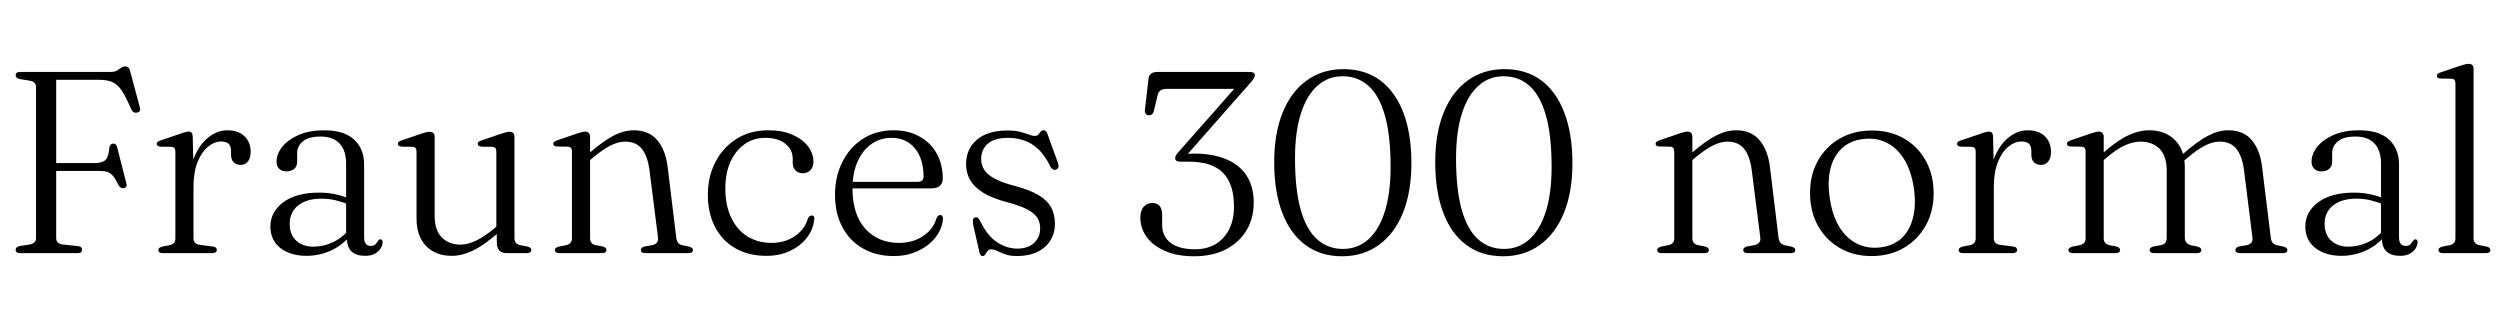 <svg xmlns="http://www.w3.org/2000/svg" xmlns:xlink="http://www.w3.org/1999/xlink" width="231.792" height="29.592"><path fill="black" d="M1.88 6.67L10.27 6.67Q10.64 6.67 10.85 6.54Q11.06 6.41 11.23 6.28Q11.40 6.16 11.59 6.16L11.59 6.16Q11.80 6.16 11.90 6.26Q12.01 6.36 12.07 6.61L12.07 6.61L12.97 9.97Q13.03 10.16 12.95 10.29Q12.86 10.42 12.70 10.44L12.70 10.44Q12.53 10.48 12.40 10.40Q12.26 10.33 12.17 10.13L12.17 10.13Q11.66 8.95 11.27 8.37Q10.87 7.79 10.40 7.60Q9.92 7.40 9.20 7.40L9.20 7.40L5.21 7.40L5.21 22.08Q5.21 22.32 5.36 22.48Q5.52 22.63 5.81 22.67L5.81 22.67L7.19 22.81Q7.42 22.84 7.51 22.92Q7.61 23.00 7.61 23.16L7.61 23.16Q7.61 23.30 7.51 23.39Q7.40 23.47 7.16 23.47L7.16 23.47L1.88 23.47Q1.66 23.47 1.55 23.39Q1.45 23.30 1.45 23.16L1.45 23.16Q1.45 22.90 1.84 22.81L1.84 22.81L2.75 22.67Q3.04 22.62 3.19 22.47Q3.34 22.32 3.34 22.08L3.34 22.08L3.34 8.06Q3.34 7.82 3.19 7.67Q3.04 7.52 2.75 7.48L2.75 7.48L1.84 7.33Q1.45 7.25 1.45 6.98L1.45 6.98Q1.45 6.83 1.55 6.75Q1.66 6.67 1.88 6.67L1.88 6.67ZM4.25 15.85L4.25 15.12L8.75 15.12Q9.48 15.12 9.77 14.84Q10.07 14.56 10.13 13.73L10.13 13.73Q10.15 13.55 10.23 13.45Q10.31 13.34 10.45 13.32L10.45 13.32Q10.76 13.26 10.86 13.64L10.86 13.64L11.71 16.98Q11.77 17.17 11.72 17.28Q11.66 17.39 11.51 17.44L11.51 17.44Q11.35 17.47 11.23 17.41Q11.10 17.34 11.00 17.18L11.00 17.18Q10.74 16.64 10.51 16.35Q10.27 16.06 9.98 15.95Q9.70 15.85 9.25 15.85L9.25 15.85L4.25 15.85ZM17.94 17.36L17.53 17.32Q17.53 15.65 18.05 14.48Q18.56 13.31 19.37 12.70Q20.18 12.08 21.07 12.08L21.07 12.08Q22.10 12.08 22.67 12.63Q23.24 13.18 23.24 14.08L23.24 14.08Q23.24 14.65 22.99 14.97Q22.73 15.29 22.32 15.29L22.32 15.29Q21.90 15.29 21.66 15.04Q21.42 14.80 21.42 14.35L21.42 14.35L21.42 13.98Q21.41 13.54 21.20 13.33Q20.99 13.12 20.50 13.12L20.50 13.12Q19.88 13.12 19.29 13.60Q18.70 14.08 18.32 15.02Q17.94 15.96 17.94 17.36L17.94 17.36ZM17.87 12.68L17.87 12.68L17.94 15.60L17.94 22.09Q17.94 22.36 18.08 22.51Q18.23 22.67 18.54 22.70L18.54 22.70L19.67 22.85Q19.88 22.86 19.99 22.94Q20.10 23.03 20.10 23.18L20.10 23.18Q20.10 23.32 19.99 23.39Q19.87 23.47 19.67 23.47L19.67 23.47L15.10 23.47Q14.89 23.47 14.78 23.39Q14.68 23.32 14.68 23.18L14.68 23.18Q14.68 23.06 14.77 22.99Q14.87 22.91 15.06 22.86L15.06 22.86L15.73 22.73Q15.98 22.68 16.12 22.53Q16.26 22.38 16.26 22.10L16.26 22.10L16.26 14.06Q16.26 13.84 16.17 13.73Q16.08 13.62 15.88 13.61L15.88 13.61L14.88 13.60Q14.69 13.57 14.61 13.51Q14.53 13.45 14.53 13.34L14.53 13.34Q14.53 13.24 14.62 13.15Q14.70 13.07 14.92 13.01L14.92 13.01L16.66 12.42Q17.00 12.29 17.19 12.25Q17.38 12.20 17.48 12.20L17.48 12.20Q17.68 12.20 17.77 12.32Q17.86 12.43 17.87 12.68ZM32.16 22.04L32.16 22.04L32.16 21.83L32.09 21.73L32.09 15.18Q32.09 13.94 31.48 13.30Q30.86 12.66 29.72 12.66L29.72 12.66Q28.61 12.66 28.08 13.11Q27.55 13.56 27.55 14.17L27.55 14.17L27.55 14.99Q27.55 15.43 27.28 15.66Q27 15.89 26.53 15.89L26.53 15.89Q26.12 15.89 25.88 15.64Q25.64 15.40 25.64 14.99L25.64 14.99Q25.64 14.27 26.18 13.60Q26.71 12.94 27.70 12.51Q28.68 12.08 30.05 12.08L30.05 12.08Q31.92 12.08 32.84 12.95Q33.76 13.81 33.76 15.24L33.76 15.24L33.76 21.98Q33.76 22.43 33.92 22.61Q34.08 22.80 34.34 22.80L34.34 22.80Q34.67 22.80 34.80 22.66Q34.93 22.51 35.03 22.37L35.03 22.37Q35.08 22.30 35.13 22.24Q35.18 22.19 35.28 22.19L35.28 22.19Q35.38 22.19 35.42 22.26Q35.47 22.33 35.47 22.46L35.47 22.46Q35.47 22.75 35.29 23.04Q35.10 23.33 34.75 23.53Q34.39 23.72 33.86 23.72L33.86 23.72Q33.04 23.72 32.60 23.32Q32.16 22.91 32.16 22.04ZM25.07 21L25.07 21Q25.07 19.64 26.27 18.75Q27.47 17.86 29.58 17.86L29.58 17.86Q30.44 17.86 31.18 18.03Q31.91 18.20 32.48 18.46L32.48 18.46L32.36 18.97Q31.79 18.74 31.16 18.58Q30.54 18.42 29.81 18.42L29.81 18.42Q28.42 18.42 27.64 19.05Q26.86 19.68 26.86 20.75L26.86 20.75Q26.86 21.77 27.47 22.32Q28.09 22.87 29.05 22.87L29.05 22.87Q30 22.87 30.89 22.45Q31.78 22.02 32.44 21.19L32.44 21.19L32.66 21.62Q31.91 22.63 30.79 23.18Q29.66 23.72 28.42 23.72L28.42 23.72Q26.94 23.72 26.00 23.00Q25.07 22.27 25.07 21ZM46.06 22.42L46.06 22.42L46.06 21.44L46.02 21.35L46.02 14.08Q46.02 13.84 45.93 13.73Q45.84 13.62 45.64 13.61L45.64 13.61L44.64 13.60Q44.45 13.57 44.37 13.51Q44.29 13.45 44.29 13.34L44.29 13.34Q44.29 13.24 44.38 13.15Q44.46 13.07 44.68 13.01L44.68 13.01L46.43 12.41Q46.73 12.31 46.92 12.26Q47.11 12.22 47.24 12.22L47.24 12.22Q47.47 12.22 47.59 12.34Q47.70 12.46 47.70 12.70L47.70 12.70L47.70 22.09Q47.70 22.37 47.84 22.52Q47.98 22.68 48.23 22.73L48.23 22.73L48.86 22.85Q49.06 22.90 49.16 22.97Q49.26 23.05 49.26 23.18L49.26 23.18Q49.26 23.32 49.15 23.39Q49.04 23.47 48.83 23.47L48.83 23.47L46.99 23.47Q46.52 23.47 46.29 23.22Q46.06 22.97 46.06 22.42ZM38.62 20.28L38.62 20.28L38.62 14.08Q38.62 13.84 38.53 13.73Q38.44 13.62 38.23 13.61L38.23 13.61L37.24 13.60Q37.04 13.57 36.97 13.51Q36.89 13.45 36.89 13.34L36.89 13.34Q36.89 13.24 36.97 13.15Q37.04 13.07 37.26 13.01L37.26 13.01L39.02 12.41Q39.32 12.30 39.52 12.26Q39.71 12.22 39.83 12.22L39.83 12.22Q40.07 12.22 40.18 12.34Q40.30 12.46 40.30 12.70L40.30 12.70L40.30 20.00Q40.30 21.35 40.96 22.01Q41.62 22.68 42.70 22.68L42.70 22.68Q43.36 22.68 44.12 22.32Q44.89 21.96 45.83 21.18L45.83 21.18L46.38 20.71L46.76 21.08L46.19 21.59Q44.84 22.76 43.84 23.24Q42.83 23.72 41.88 23.72L41.88 23.72Q40.40 23.72 39.51 22.81Q38.62 21.89 38.62 20.28ZM54.71 12.68L54.71 12.68L54.71 22.09Q54.71 22.37 54.85 22.52Q54.98 22.68 55.24 22.73L55.24 22.73L55.86 22.85Q56.23 22.94 56.23 23.17L56.23 23.17Q56.23 23.47 55.80 23.47L55.80 23.47L51.86 23.47Q51.66 23.47 51.55 23.39Q51.44 23.32 51.44 23.18L51.44 23.18Q51.44 23.06 51.54 22.99Q51.64 22.91 51.83 22.86L51.83 22.86L52.50 22.73Q52.75 22.67 52.89 22.52Q53.03 22.38 53.03 22.10L53.03 22.10L53.03 14.06Q53.03 13.82 52.94 13.72Q52.85 13.61 52.64 13.60L52.64 13.60L51.65 13.58Q51.46 13.57 51.38 13.51Q51.30 13.44 51.30 13.33L51.30 13.33Q51.30 13.22 51.38 13.15Q51.47 13.07 51.68 13.00L51.68 13.00L53.44 12.40Q53.74 12.30 53.93 12.25Q54.12 12.20 54.25 12.20L54.25 12.20Q54.48 12.20 54.59 12.33Q54.71 12.46 54.71 12.68ZM54.95 14.64L54.40 15.10L54.01 14.72L54.59 14.23Q55.92 13.08 56.88 12.58Q57.84 12.08 58.78 12.08L58.78 12.08Q60.18 12.08 60.95 13.01Q61.72 13.93 61.91 15.53L61.91 15.53L62.70 22.03Q62.74 22.34 62.87 22.51Q63.01 22.68 63.29 22.74L63.29 22.74L63.86 22.86Q64.06 22.91 64.15 22.99Q64.25 23.06 64.25 23.18L64.25 23.18Q64.25 23.32 64.15 23.39Q64.04 23.47 63.83 23.47L63.83 23.47L59.86 23.47Q59.42 23.47 59.42 23.17L59.42 23.17Q59.42 22.94 59.78 22.85L59.78 22.85L60.46 22.73Q60.73 22.68 60.89 22.51Q61.04 22.33 61.01 22.03L61.01 22.03L60.22 15.80Q60.05 14.47 59.51 13.80Q58.97 13.13 57.96 13.13L57.96 13.13Q57.32 13.13 56.59 13.50Q55.86 13.87 54.95 14.64L54.95 14.64ZM75.42 15.01L75.42 15.01Q75.42 15.46 75.15 15.76Q74.88 16.06 74.44 16.06L74.44 16.06Q74.00 16.06 73.75 15.80Q73.50 15.54 73.50 15.10L73.50 15.10L73.50 14.74Q73.50 13.87 72.82 13.33Q72.14 12.78 70.96 12.78L70.96 12.78Q69.86 12.78 69.03 13.37Q68.20 13.96 67.72 15.01Q67.25 16.07 67.25 17.46L67.25 17.46Q67.25 19.08 67.81 20.21Q68.36 21.35 69.33 21.94Q70.30 22.52 71.54 22.52L71.54 22.52Q72.80 22.52 73.72 21.88Q74.63 21.24 74.90 20.27L74.90 20.27Q74.99 20.10 75.07 20.04Q75.14 19.98 75.26 19.98L75.26 19.98Q75.40 19.98 75.46 20.08Q75.52 20.18 75.50 20.32L75.50 20.32Q75.40 21.28 74.80 22.05Q74.20 22.82 73.24 23.27Q72.28 23.72 71.06 23.72L71.06 23.72Q69.43 23.72 68.20 23.03Q66.97 22.33 66.30 21.05Q65.63 19.78 65.63 18.06L65.63 18.06Q65.63 16.39 66.32 15.04Q67.02 13.68 68.28 12.88Q69.54 12.08 71.23 12.08L71.23 12.08Q72.53 12.08 73.47 12.49Q74.41 12.90 74.92 13.57Q75.42 14.24 75.42 15.01ZM87.41 16.55L87.41 16.55Q87.41 17.00 87.13 17.24Q86.86 17.47 86.30 17.47L86.30 17.47L78.44 17.47L78.44 16.86L85.06 16.86Q85.63 16.86 85.63 16.37L85.63 16.37Q85.63 14.74 84.83 13.76Q84.02 12.78 82.67 12.78L82.67 12.78Q81.59 12.78 80.77 13.37Q79.96 13.96 79.50 15.01Q79.04 16.07 79.04 17.46L79.04 17.46Q79.04 19.91 80.24 21.22Q81.44 22.52 83.34 22.52L83.34 22.52Q84.66 22.52 85.61 21.87Q86.56 21.22 86.83 20.23L86.83 20.23Q86.92 20.06 86.99 20.00Q87.07 19.94 87.18 19.94L87.18 19.94Q87.32 19.94 87.38 20.05Q87.44 20.16 87.43 20.30L87.43 20.30Q87.34 21.25 86.72 22.03Q86.10 22.81 85.10 23.27Q84.11 23.74 82.86 23.74L82.86 23.74Q81.23 23.74 80.00 23.03Q78.77 22.33 78.10 21.05Q77.42 19.78 77.42 18.06L77.42 18.06Q77.42 16.37 78.10 15.02Q78.77 13.67 79.99 12.88Q81.22 12.08 82.87 12.08L82.87 12.08Q84.22 12.08 85.24 12.65Q86.27 13.21 86.84 14.22Q87.41 15.23 87.41 16.55ZM94.32 23.05L94.32 23.05Q95.29 23.05 95.87 22.53Q96.44 22.01 96.44 21.16L96.44 21.16Q96.44 20.63 96.19 20.21Q95.93 19.79 95.29 19.44Q94.64 19.09 93.50 18.78L93.50 18.78Q92.03 18.41 91.16 17.87Q90.30 17.33 89.93 16.66Q89.57 16.00 89.57 15.22L89.57 15.22Q89.57 13.82 90.57 12.96Q91.57 12.10 93.41 12.10L93.41 12.10Q94.10 12.10 94.58 12.22Q95.05 12.35 95.38 12.47Q95.70 12.60 95.94 12.60L95.94 12.60Q96.17 12.60 96.28 12.47Q96.38 12.35 96.48 12.22Q96.58 12.08 96.77 12.08L96.77 12.08Q96.88 12.08 96.97 12.16Q97.06 12.23 97.12 12.43L97.12 12.43L98.08 15.08Q98.17 15.31 98.14 15.47Q98.11 15.64 97.93 15.72L97.93 15.72Q97.76 15.78 97.64 15.71Q97.51 15.64 97.40 15.47L97.40 15.47Q96.89 14.41 96.26 13.82Q95.63 13.24 94.92 13.01Q94.21 12.78 93.47 12.78L93.47 12.78Q92.22 12.78 91.60 13.31Q90.97 13.85 90.97 14.75L90.97 14.75Q90.97 15.28 91.24 15.72Q91.50 16.16 92.18 16.54Q92.87 16.92 94.09 17.24L94.09 17.24Q95.47 17.60 96.29 18.09Q97.10 18.58 97.46 19.23Q97.81 19.88 97.81 20.75L97.81 20.75Q97.81 21.61 97.39 22.29Q96.97 22.97 96.19 23.35Q95.40 23.74 94.32 23.74L94.32 23.74Q93.64 23.74 93.20 23.58Q92.76 23.42 92.47 23.27Q92.17 23.12 91.90 23.12L91.90 23.12Q91.68 23.12 91.57 23.27Q91.45 23.42 91.36 23.58Q91.27 23.74 91.10 23.74L91.10 23.74Q91.00 23.74 90.92 23.66Q90.85 23.59 90.82 23.44L90.82 23.44L90.25 20.93Q90.18 20.57 90.20 20.40Q90.22 20.23 90.38 20.17L90.38 20.17Q90.55 20.11 90.67 20.21Q90.79 20.30 90.92 20.57L90.92 20.57Q91.56 21.88 92.45 22.46Q93.34 23.05 94.32 23.05ZM115.84 7.78L109.85 14.59L109.63 14.29Q109.78 14.28 109.95 14.27Q110.12 14.26 110.32 14.25Q110.52 14.24 110.71 14.24L110.71 14.24Q112.49 14.24 113.73 14.78Q114.97 15.31 115.61 16.33Q116.24 17.34 116.24 18.78L116.24 18.78Q116.24 20.27 115.55 21.39Q114.86 22.51 113.62 23.14Q112.38 23.76 110.72 23.76L110.72 23.76Q109.13 23.76 108.02 23.27Q106.91 22.79 106.32 21.98Q105.73 21.17 105.73 20.17L105.73 20.17Q105.73 19.52 106.04 19.17Q106.36 18.82 106.84 18.82L106.84 18.82Q107.29 18.82 107.52 19.10Q107.75 19.39 107.75 19.91L107.75 19.91L107.75 20.87Q107.75 21.91 108.54 22.52Q109.33 23.12 110.82 23.11L110.82 23.11Q111.85 23.11 112.66 22.66Q113.46 22.20 113.93 21.32Q114.41 20.44 114.41 19.15L114.41 19.15Q114.41 17.06 113.40 16.03Q112.39 14.99 110.21 14.99L110.21 14.99L109.45 14.99Q109.19 14.99 109.07 14.90Q108.96 14.82 108.96 14.64L108.96 14.64Q108.96 14.52 109.04 14.39Q109.12 14.26 109.36 13.99L109.36 13.99L114.96 7.64L115.03 8.24L108.16 8.24Q107.80 8.24 107.60 8.38Q107.41 8.52 107.33 8.83L107.33 8.83L106.97 10.33Q106.93 10.49 106.81 10.59Q106.69 10.69 106.51 10.69L106.51 10.69Q106.33 10.68 106.23 10.56Q106.13 10.44 106.15 10.20L106.15 10.20L106.49 7.28Q106.52 6.98 106.73 6.83Q106.93 6.67 107.32 6.67L107.32 6.67L115.85 6.67Q116.11 6.67 116.23 6.75Q116.35 6.83 116.35 6.98L116.35 6.98Q116.35 7.10 116.26 7.26Q116.16 7.42 115.84 7.78L115.84 7.78ZM124.56 6.41L124.56 6.41Q126.56 6.41 127.97 7.45Q129.37 8.50 130.12 10.45Q130.86 12.40 130.86 15.12L130.86 15.12Q130.86 17.81 130.07 19.75Q129.28 21.68 127.83 22.72Q126.38 23.76 124.43 23.76L124.43 23.76Q122.44 23.76 121.03 22.71Q119.62 21.66 118.88 19.71Q118.14 17.76 118.14 15.04L118.14 15.04Q118.14 12.35 118.93 10.42Q119.72 8.48 121.17 7.45Q122.62 6.41 124.56 6.41ZM128.93 15.48L128.93 15.48Q128.93 12.56 128.40 10.70Q127.87 8.84 126.88 7.96Q125.89 7.07 124.48 7.07L124.48 7.07Q123.13 7.07 122.14 7.96Q121.15 8.84 120.61 10.54Q120.07 12.23 120.07 14.68L120.07 14.68Q120.07 17.60 120.60 19.46Q121.13 21.31 122.12 22.19Q123.12 23.08 124.51 23.08L124.51 23.08Q125.87 23.08 126.86 22.20Q127.85 21.32 128.39 19.63Q128.93 17.93 128.93 15.48ZM139.49 6.41L139.49 6.41Q141.49 6.41 142.90 7.45Q144.30 8.50 145.04 10.45Q145.79 12.40 145.79 15.12L145.79 15.12Q145.79 17.81 145.00 19.75Q144.20 21.68 142.76 22.72Q141.31 23.76 139.36 23.76L139.36 23.76Q137.36 23.76 135.95 22.71Q134.54 21.66 133.81 19.71Q133.07 17.76 133.07 15.04L133.07 15.04Q133.07 12.35 133.86 10.42Q134.65 8.48 136.10 7.45Q137.54 6.41 139.49 6.41ZM143.86 15.48L143.86 15.48Q143.86 12.56 143.33 10.70Q142.80 8.84 141.81 7.96Q140.82 7.07 139.40 7.07L139.40 7.07Q138.06 7.07 137.07 7.96Q136.08 8.84 135.54 10.54Q135 12.23 135 14.68L135 14.68Q135 17.60 135.53 19.46Q136.06 21.31 137.05 22.19Q138.05 23.08 139.44 23.08L139.44 23.08Q140.80 23.08 141.79 22.20Q142.78 21.32 143.32 19.63Q143.86 17.93 143.86 15.48ZM156.91 12.68L156.91 12.68L156.91 22.09Q156.91 22.37 157.05 22.52Q157.19 22.68 157.44 22.73L157.44 22.73L158.06 22.85Q158.44 22.94 158.44 23.17L158.44 23.17Q158.44 23.47 158.00 23.47L158.00 23.47L154.07 23.47Q153.86 23.47 153.76 23.39Q153.65 23.32 153.65 23.18L153.65 23.18Q153.65 23.06 153.74 22.99Q153.84 22.91 154.03 22.86L154.03 22.86L154.70 22.73Q154.96 22.67 155.09 22.52Q155.23 22.38 155.23 22.10L155.23 22.10L155.23 14.06Q155.23 13.82 155.14 13.72Q155.05 13.61 154.85 13.60L154.85 13.60L153.85 13.58Q153.66 13.57 153.58 13.51Q153.50 13.44 153.50 13.33L153.50 13.33Q153.50 13.22 153.59 13.15Q153.67 13.07 153.89 13.00L153.89 13.00L155.64 12.40Q155.94 12.30 156.13 12.25Q156.32 12.20 156.46 12.20L156.46 12.20Q156.68 12.20 156.80 12.33Q156.91 12.46 156.91 12.68ZM157.15 14.64L156.60 15.10L156.22 14.72L156.79 14.23Q158.12 13.08 159.08 12.58Q160.04 12.08 160.98 12.08L160.98 12.08Q162.38 12.08 163.15 13.01Q163.92 13.93 164.11 15.53L164.11 15.53L164.90 22.03Q164.94 22.34 165.08 22.51Q165.22 22.68 165.49 22.74L165.49 22.74L166.07 22.86Q166.26 22.91 166.36 22.99Q166.45 23.06 166.45 23.18L166.45 23.18Q166.45 23.32 166.35 23.39Q166.25 23.47 166.03 23.47L166.03 23.47L162.06 23.47Q161.63 23.47 161.63 23.17L161.63 23.17Q161.63 22.94 161.99 22.85L161.99 22.85L162.66 22.73Q162.94 22.68 163.09 22.51Q163.25 22.33 163.21 22.03L163.21 22.03L162.42 15.80Q162.25 14.47 161.71 13.80Q161.17 13.13 160.16 13.13L160.16 13.13Q159.53 13.13 158.80 13.50Q158.06 13.87 157.15 14.64L157.15 14.64ZM173.57 12.10L173.57 12.10Q175.24 12.10 176.53 12.84Q177.82 13.58 178.55 14.90Q179.28 16.21 179.28 17.92L179.28 17.92Q179.28 19.60 178.55 20.91Q177.82 22.22 176.52 22.98Q175.22 23.74 173.52 23.74L173.52 23.74Q171.85 23.74 170.57 22.99Q169.28 22.24 168.55 20.92Q167.82 19.61 167.82 17.90L167.82 17.90Q167.82 16.21 168.55 14.90Q169.28 13.60 170.57 12.85Q171.86 12.10 173.57 12.10ZM174.40 22.93L174.40 22.93Q175.58 22.78 176.34 22.05Q177.10 21.32 177.38 20.14Q177.67 18.95 177.44 17.40L177.44 17.40Q177.19 15.80 176.53 14.74Q175.87 13.68 174.88 13.21Q173.89 12.73 172.69 12.90L172.69 12.90Q171.52 13.04 170.75 13.77Q169.99 14.50 169.70 15.68Q169.42 16.87 169.66 18.43L169.66 18.43Q169.90 20.02 170.56 21.08Q171.23 22.14 172.21 22.61Q173.20 23.09 174.40 22.93ZM184.86 17.36L184.45 17.32Q184.45 15.65 184.97 14.48Q185.48 13.31 186.29 12.70Q187.10 12.08 187.99 12.08L187.99 12.08Q189.02 12.08 189.59 12.63Q190.16 13.18 190.16 14.08L190.16 14.08Q190.16 14.65 189.91 14.97Q189.65 15.29 189.24 15.29L189.24 15.29Q188.82 15.29 188.58 15.04Q188.34 14.80 188.34 14.35L188.34 14.35L188.34 13.98Q188.33 13.54 188.12 13.33Q187.91 13.12 187.42 13.12L187.42 13.12Q186.80 13.12 186.21 13.60Q185.62 14.08 185.24 15.02Q184.86 15.96 184.86 17.36L184.86 17.36ZM184.79 12.68L184.79 12.68L184.86 15.60L184.86 22.09Q184.86 22.36 185.00 22.51Q185.15 22.67 185.46 22.70L185.46 22.70L186.59 22.85Q186.80 22.86 186.91 22.94Q187.02 23.03 187.02 23.18L187.02 23.18Q187.02 23.32 186.91 23.39Q186.79 23.47 186.59 23.47L186.59 23.47L182.02 23.47Q181.81 23.47 181.70 23.39Q181.60 23.32 181.60 23.18L181.60 23.18Q181.60 23.06 181.69 22.99Q181.79 22.91 181.98 22.86L181.98 22.86L182.65 22.73Q182.90 22.68 183.04 22.53Q183.18 22.38 183.18 22.10L183.18 22.10L183.18 14.06Q183.18 13.84 183.09 13.73Q183.00 13.62 182.80 13.61L182.80 13.61L181.80 13.60Q181.61 13.57 181.53 13.51Q181.45 13.45 181.45 13.34L181.45 13.34Q181.45 13.24 181.54 13.15Q181.62 13.07 181.84 13.01L181.84 13.01L183.58 12.42Q183.92 12.29 184.11 12.25Q184.30 12.20 184.40 12.20L184.40 12.20Q184.60 12.20 184.69 12.32Q184.78 12.43 184.79 12.68ZM195.05 12.68L195.05 12.68L195.05 22.09Q195.05 22.37 195.19 22.52Q195.32 22.68 195.58 22.73L195.58 22.73L196.20 22.85Q196.57 22.94 196.57 23.17L196.57 23.17Q196.57 23.47 196.14 23.47L196.14 23.47L192.20 23.47Q192 23.47 191.89 23.39Q191.78 23.32 191.78 23.18L191.78 23.18Q191.78 23.06 191.88 22.99Q191.98 22.91 192.17 22.86L192.17 22.86L192.84 22.73Q193.09 22.67 193.23 22.52Q193.37 22.38 193.37 22.10L193.37 22.10L193.37 14.06Q193.37 13.82 193.28 13.72Q193.19 13.61 192.98 13.60L192.98 13.60L191.99 13.58Q191.80 13.57 191.72 13.51Q191.64 13.44 191.64 13.33L191.64 13.33Q191.64 13.22 191.72 13.15Q191.81 13.07 192.02 13.00L192.02 13.00L193.78 12.40Q194.08 12.30 194.27 12.25Q194.46 12.20 194.59 12.20L194.59 12.20Q194.82 12.20 194.93 12.33Q195.05 12.46 195.05 12.68ZM195.29 14.64L194.74 15.10L194.35 14.72L194.93 14.23Q196.28 13.04 197.30 12.56Q198.31 12.08 199.27 12.08L199.27 12.08Q200.77 12.08 201.67 13.00Q202.57 13.92 202.57 15.53L202.57 15.53L202.57 22.04Q202.57 22.34 202.73 22.51Q202.88 22.68 203.16 22.74L203.16 22.74L203.74 22.86Q204.10 22.96 204.10 23.17L204.10 23.17Q204.10 23.47 203.68 23.47L203.68 23.47L199.75 23.47Q199.31 23.47 199.31 23.17L199.31 23.17Q199.31 22.94 199.68 22.85L199.68 22.85L200.34 22.73Q200.63 22.68 200.76 22.51Q200.89 22.33 200.89 22.03L200.89 22.03L200.89 15.80Q200.89 14.46 200.22 13.79Q199.55 13.13 198.46 13.13L198.46 13.13Q197.78 13.13 197.00 13.48Q196.22 13.84 195.29 14.64L195.29 14.64ZM202.81 14.64L202.26 15.10L201.88 14.72L202.45 14.23Q203.77 13.08 204.73 12.58Q205.69 12.08 206.60 12.08L206.60 12.08Q208.03 12.08 208.79 13.01Q209.56 13.93 209.74 15.53L209.74 15.53L210.54 22.04Q210.58 22.34 210.71 22.51Q210.85 22.68 211.13 22.74L211.13 22.74L211.70 22.86Q211.90 22.91 211.99 22.99Q212.08 23.06 212.08 23.18L212.08 23.18Q212.08 23.32 211.98 23.39Q211.88 23.47 211.67 23.47L211.67 23.47L207.70 23.47Q207.26 23.47 207.26 23.17L207.26 23.17Q207.26 22.94 207.62 22.85L207.62 22.85L208.30 22.73Q208.57 22.68 208.73 22.51Q208.88 22.33 208.84 22.03L208.84 22.03L208.06 15.80Q207.89 14.47 207.35 13.80Q206.81 13.13 205.80 13.13L205.80 13.13Q205.16 13.13 204.44 13.50Q203.71 13.87 202.81 14.64L202.81 14.64ZM220.84 22.04L220.84 22.04L220.84 21.83L220.76 21.73L220.76 15.18Q220.76 13.94 220.15 13.30Q219.54 12.66 218.40 12.66L218.40 12.66Q217.28 12.66 216.76 13.11Q216.23 13.56 216.23 14.17L216.23 14.17L216.23 14.99Q216.23 15.43 215.95 15.66Q215.68 15.89 215.21 15.89L215.21 15.89Q214.80 15.89 214.56 15.64Q214.32 15.40 214.32 14.99L214.32 14.99Q214.32 14.27 214.85 13.60Q215.39 12.94 216.37 12.51Q217.36 12.08 218.72 12.08L218.72 12.08Q220.60 12.08 221.51 12.95Q222.43 13.81 222.43 15.24L222.43 15.24L222.43 21.98Q222.43 22.43 222.59 22.61Q222.76 22.80 223.02 22.80L223.02 22.80Q223.34 22.80 223.48 22.66Q223.61 22.51 223.70 22.37L223.70 22.37Q223.75 22.30 223.81 22.24Q223.86 22.19 223.96 22.19L223.96 22.19Q224.05 22.19 224.10 22.26Q224.15 22.33 224.15 22.46L224.15 22.46Q224.15 22.75 223.96 23.04Q223.78 23.33 223.42 23.53Q223.07 23.72 222.54 23.72L222.54 23.72Q221.71 23.72 221.27 23.32Q220.84 22.91 220.84 22.04ZM213.74 21L213.74 21Q213.74 19.64 214.94 18.75Q216.14 17.86 218.26 17.86L218.26 17.86Q219.12 17.86 219.85 18.03Q220.58 18.20 221.16 18.46L221.16 18.46L221.04 18.97Q220.46 18.74 219.84 18.58Q219.22 18.42 218.48 18.42L218.48 18.42Q217.09 18.42 216.31 19.05Q215.53 19.68 215.53 20.75L215.53 20.75Q215.53 21.77 216.15 22.32Q216.77 22.87 217.73 22.87L217.73 22.87Q218.68 22.87 219.56 22.45Q220.45 22.02 221.11 21.19L221.11 21.19L221.34 21.62Q220.58 22.63 219.46 23.18Q218.34 23.72 217.09 23.72L217.09 23.72Q215.62 23.72 214.68 23.00Q213.74 22.27 213.74 21ZM229.34 6.38L229.34 6.38L229.34 22.09Q229.34 22.37 229.48 22.52Q229.62 22.68 229.87 22.73L229.87 22.73L230.51 22.85Q230.70 22.90 230.80 22.97Q230.90 23.05 230.90 23.18L230.90 23.18Q230.90 23.32 230.80 23.39Q230.69 23.47 230.47 23.47L230.47 23.47L226.50 23.47Q226.30 23.47 226.19 23.39Q226.09 23.32 226.09 23.18L226.09 23.18Q226.09 23.06 226.18 22.99Q226.27 22.91 226.46 22.86L226.46 22.86L227.14 22.73Q227.39 22.67 227.53 22.52Q227.66 22.38 227.66 22.10L227.66 22.10L227.66 7.76Q227.66 7.52 227.58 7.42Q227.50 7.31 227.28 7.30L227.28 7.30L226.28 7.28Q226.09 7.27 226.01 7.21Q225.94 7.14 225.94 7.04L225.94 7.04Q225.94 6.92 226.02 6.85Q226.10 6.77 226.32 6.70L226.32 6.70L228.07 6.11Q228.38 6 228.58 5.96Q228.77 5.92 228.89 5.92L228.89 5.92Q229.12 5.92 229.23 6.04Q229.34 6.16 229.34 6.38Z"/></svg>